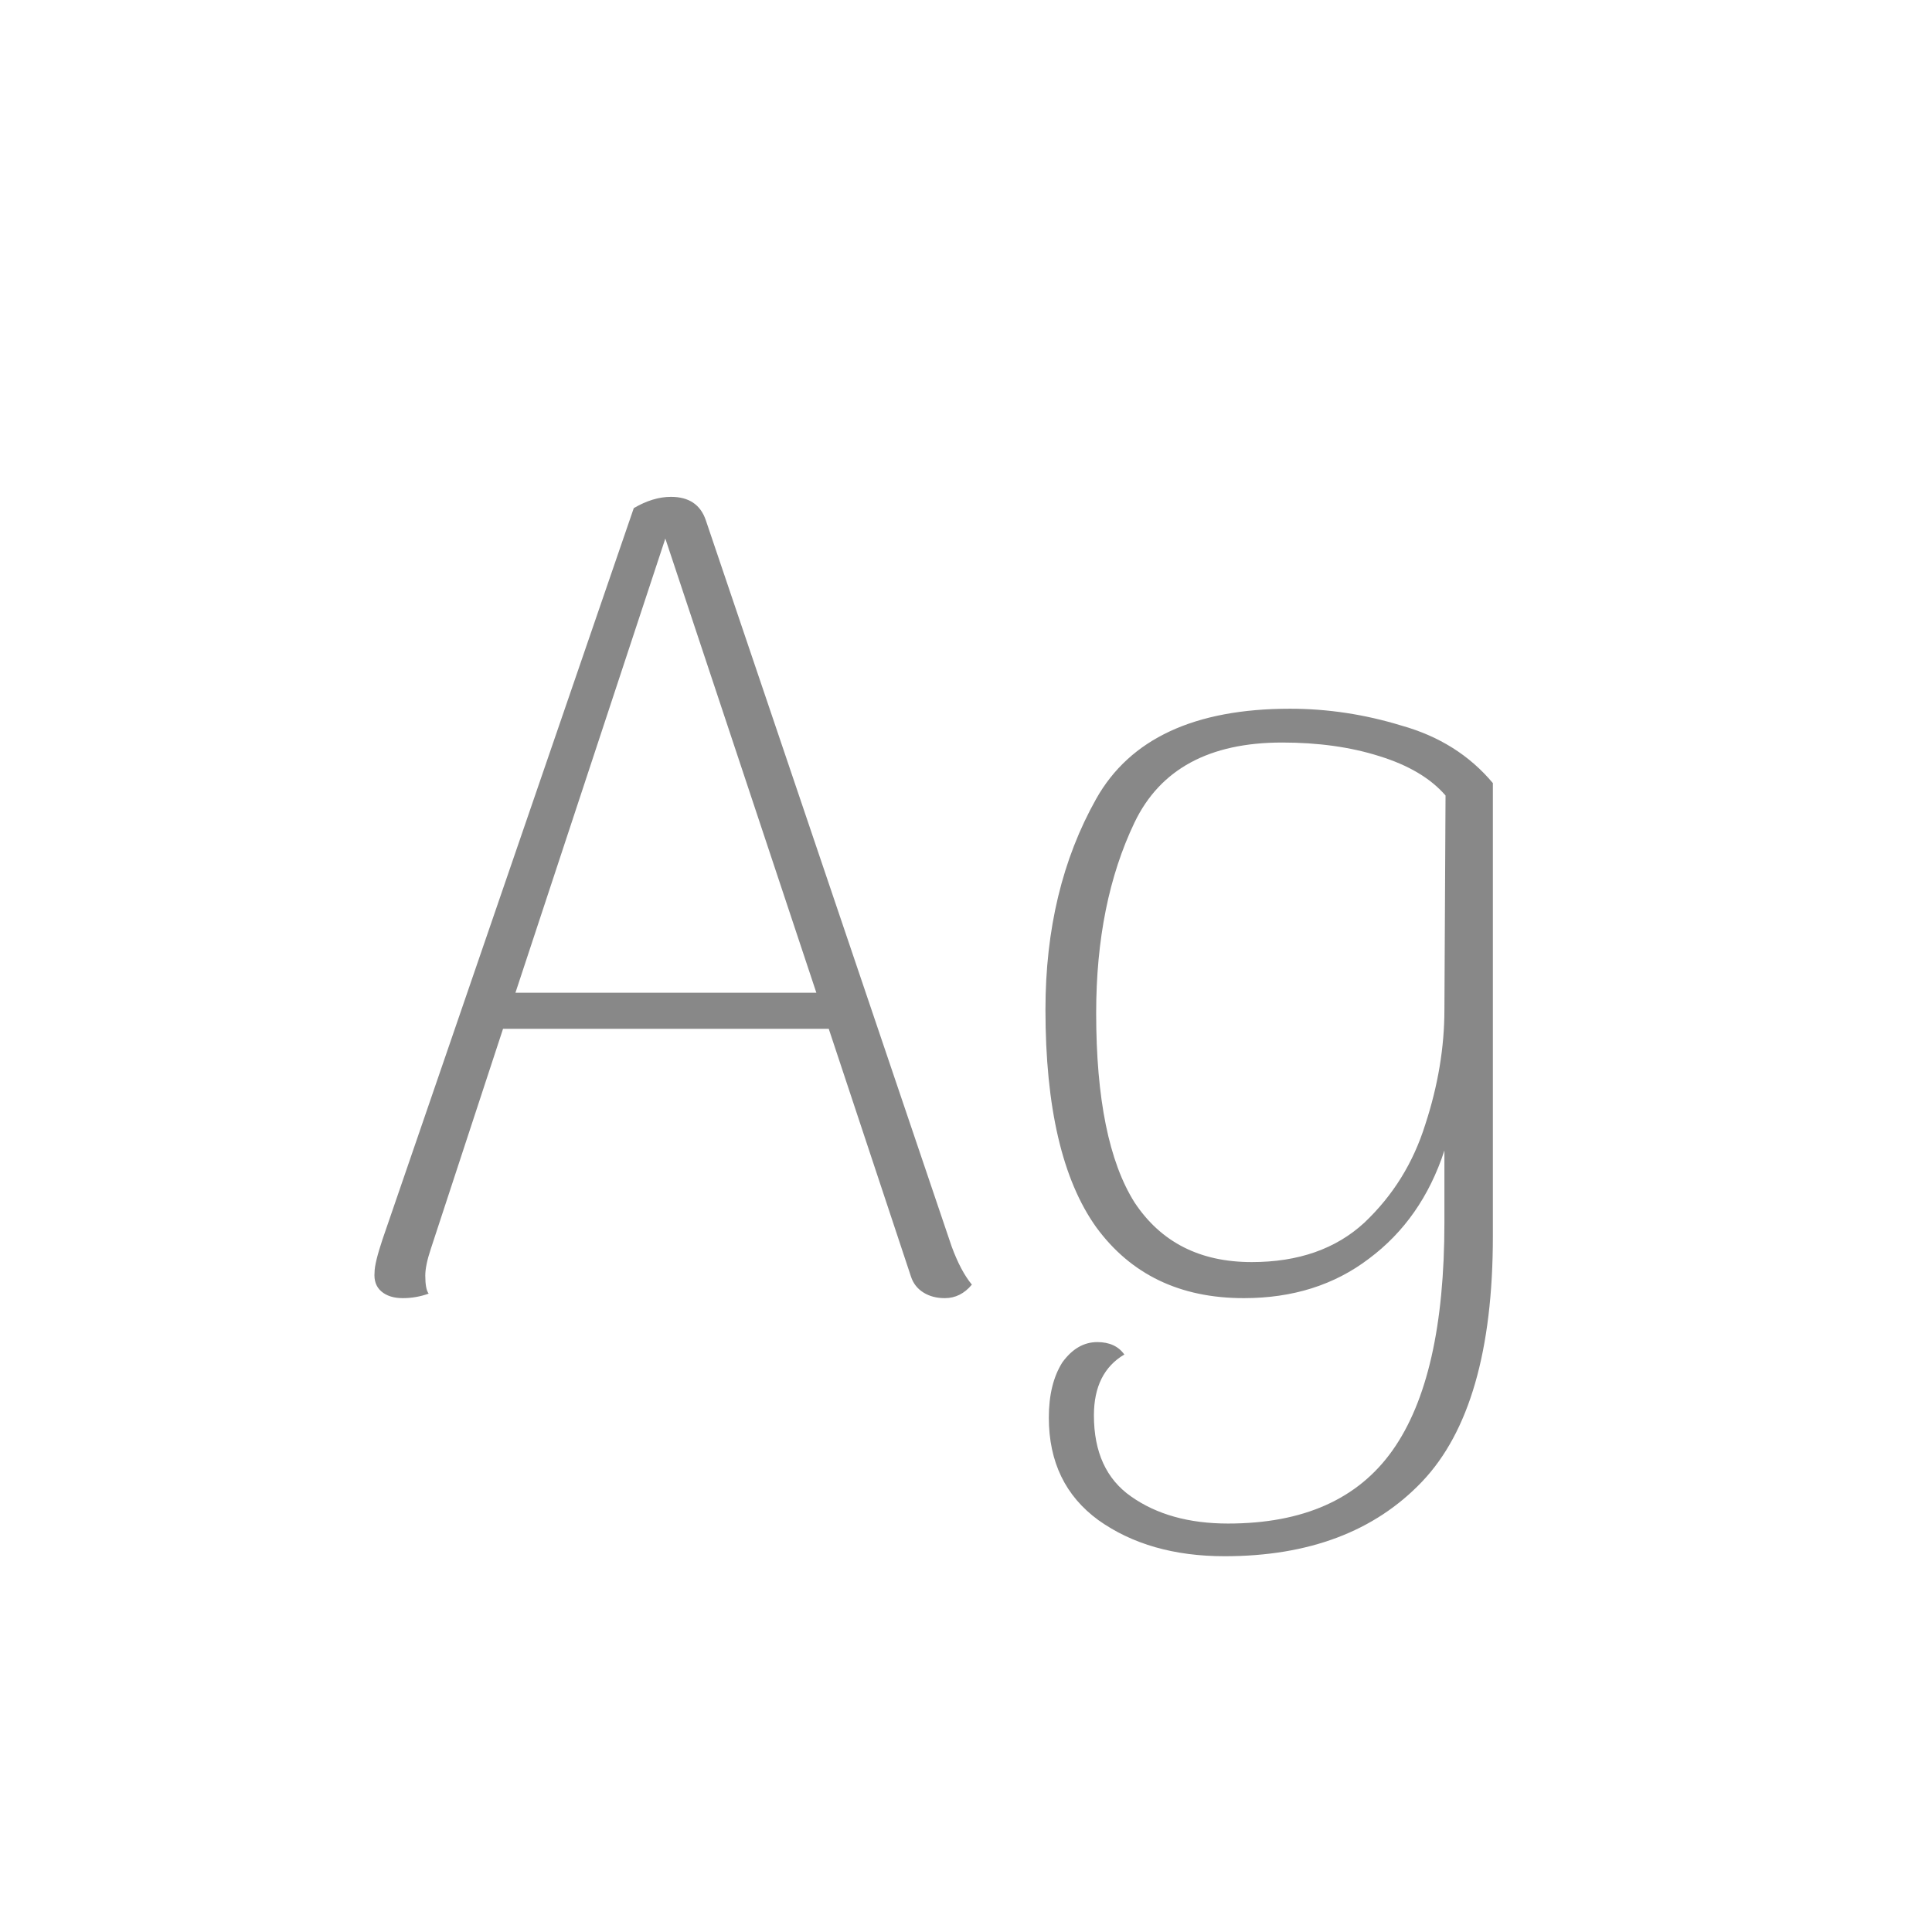 <svg width="24" height="24" viewBox="0 0 24 24" fill="none" xmlns="http://www.w3.org/2000/svg">
<path d="M11.821 15.482C11.896 15.687 11.98 15.846 12.073 15.958C11.98 16.07 11.868 16.126 11.737 16.126C11.634 16.126 11.546 16.103 11.471 16.056C11.396 16.009 11.345 15.944 11.317 15.86L10.295 12.78H6.249L5.353 15.51C5.306 15.65 5.283 15.762 5.283 15.846C5.283 15.958 5.297 16.033 5.325 16.07C5.222 16.107 5.115 16.126 5.003 16.126C4.891 16.126 4.802 16.098 4.737 16.042C4.672 15.986 4.644 15.907 4.653 15.804C4.653 15.729 4.686 15.594 4.751 15.398L7.873 6.312C8.032 6.219 8.186 6.172 8.335 6.172C8.559 6.172 8.704 6.27 8.769 6.466L11.821 15.482ZM10.141 12.332L8.265 6.69L6.403 12.332H10.141ZM15.213 19.332C14.588 19.332 14.065 19.183 13.645 18.884C13.235 18.585 13.029 18.161 13.029 17.61C13.029 17.33 13.085 17.101 13.197 16.924C13.319 16.756 13.463 16.672 13.631 16.672C13.781 16.672 13.893 16.723 13.967 16.826C13.715 16.975 13.589 17.227 13.589 17.582C13.589 18.039 13.743 18.375 14.051 18.59C14.369 18.814 14.77 18.926 15.255 18.926C16.189 18.926 16.87 18.623 17.299 18.016C17.729 17.409 17.943 16.467 17.943 15.188V14.292C17.757 14.861 17.444 15.309 17.005 15.636C16.576 15.963 16.058 16.126 15.451 16.126C14.658 16.126 14.047 15.832 13.617 15.244C13.197 14.656 12.987 13.755 12.987 12.542C12.987 11.543 13.197 10.671 13.617 9.924C14.037 9.177 14.84 8.804 16.025 8.804C16.492 8.804 16.954 8.874 17.411 9.014C17.878 9.145 18.256 9.383 18.545 9.728V15.356C18.545 16.775 18.251 17.792 17.663 18.408C17.075 19.024 16.259 19.332 15.213 19.332ZM15.549 15.678C16.128 15.678 16.595 15.515 16.949 15.188C17.304 14.852 17.556 14.446 17.705 13.97C17.864 13.485 17.943 13.009 17.943 12.542L17.957 9.882C17.771 9.667 17.495 9.504 17.131 9.392C16.777 9.28 16.375 9.224 15.927 9.224C15.022 9.224 14.411 9.555 14.093 10.218C13.776 10.881 13.617 11.669 13.617 12.584C13.617 13.648 13.776 14.432 14.093 14.936C14.42 15.431 14.905 15.678 15.549 15.678Z" fill="#888888"/>
</svg>
